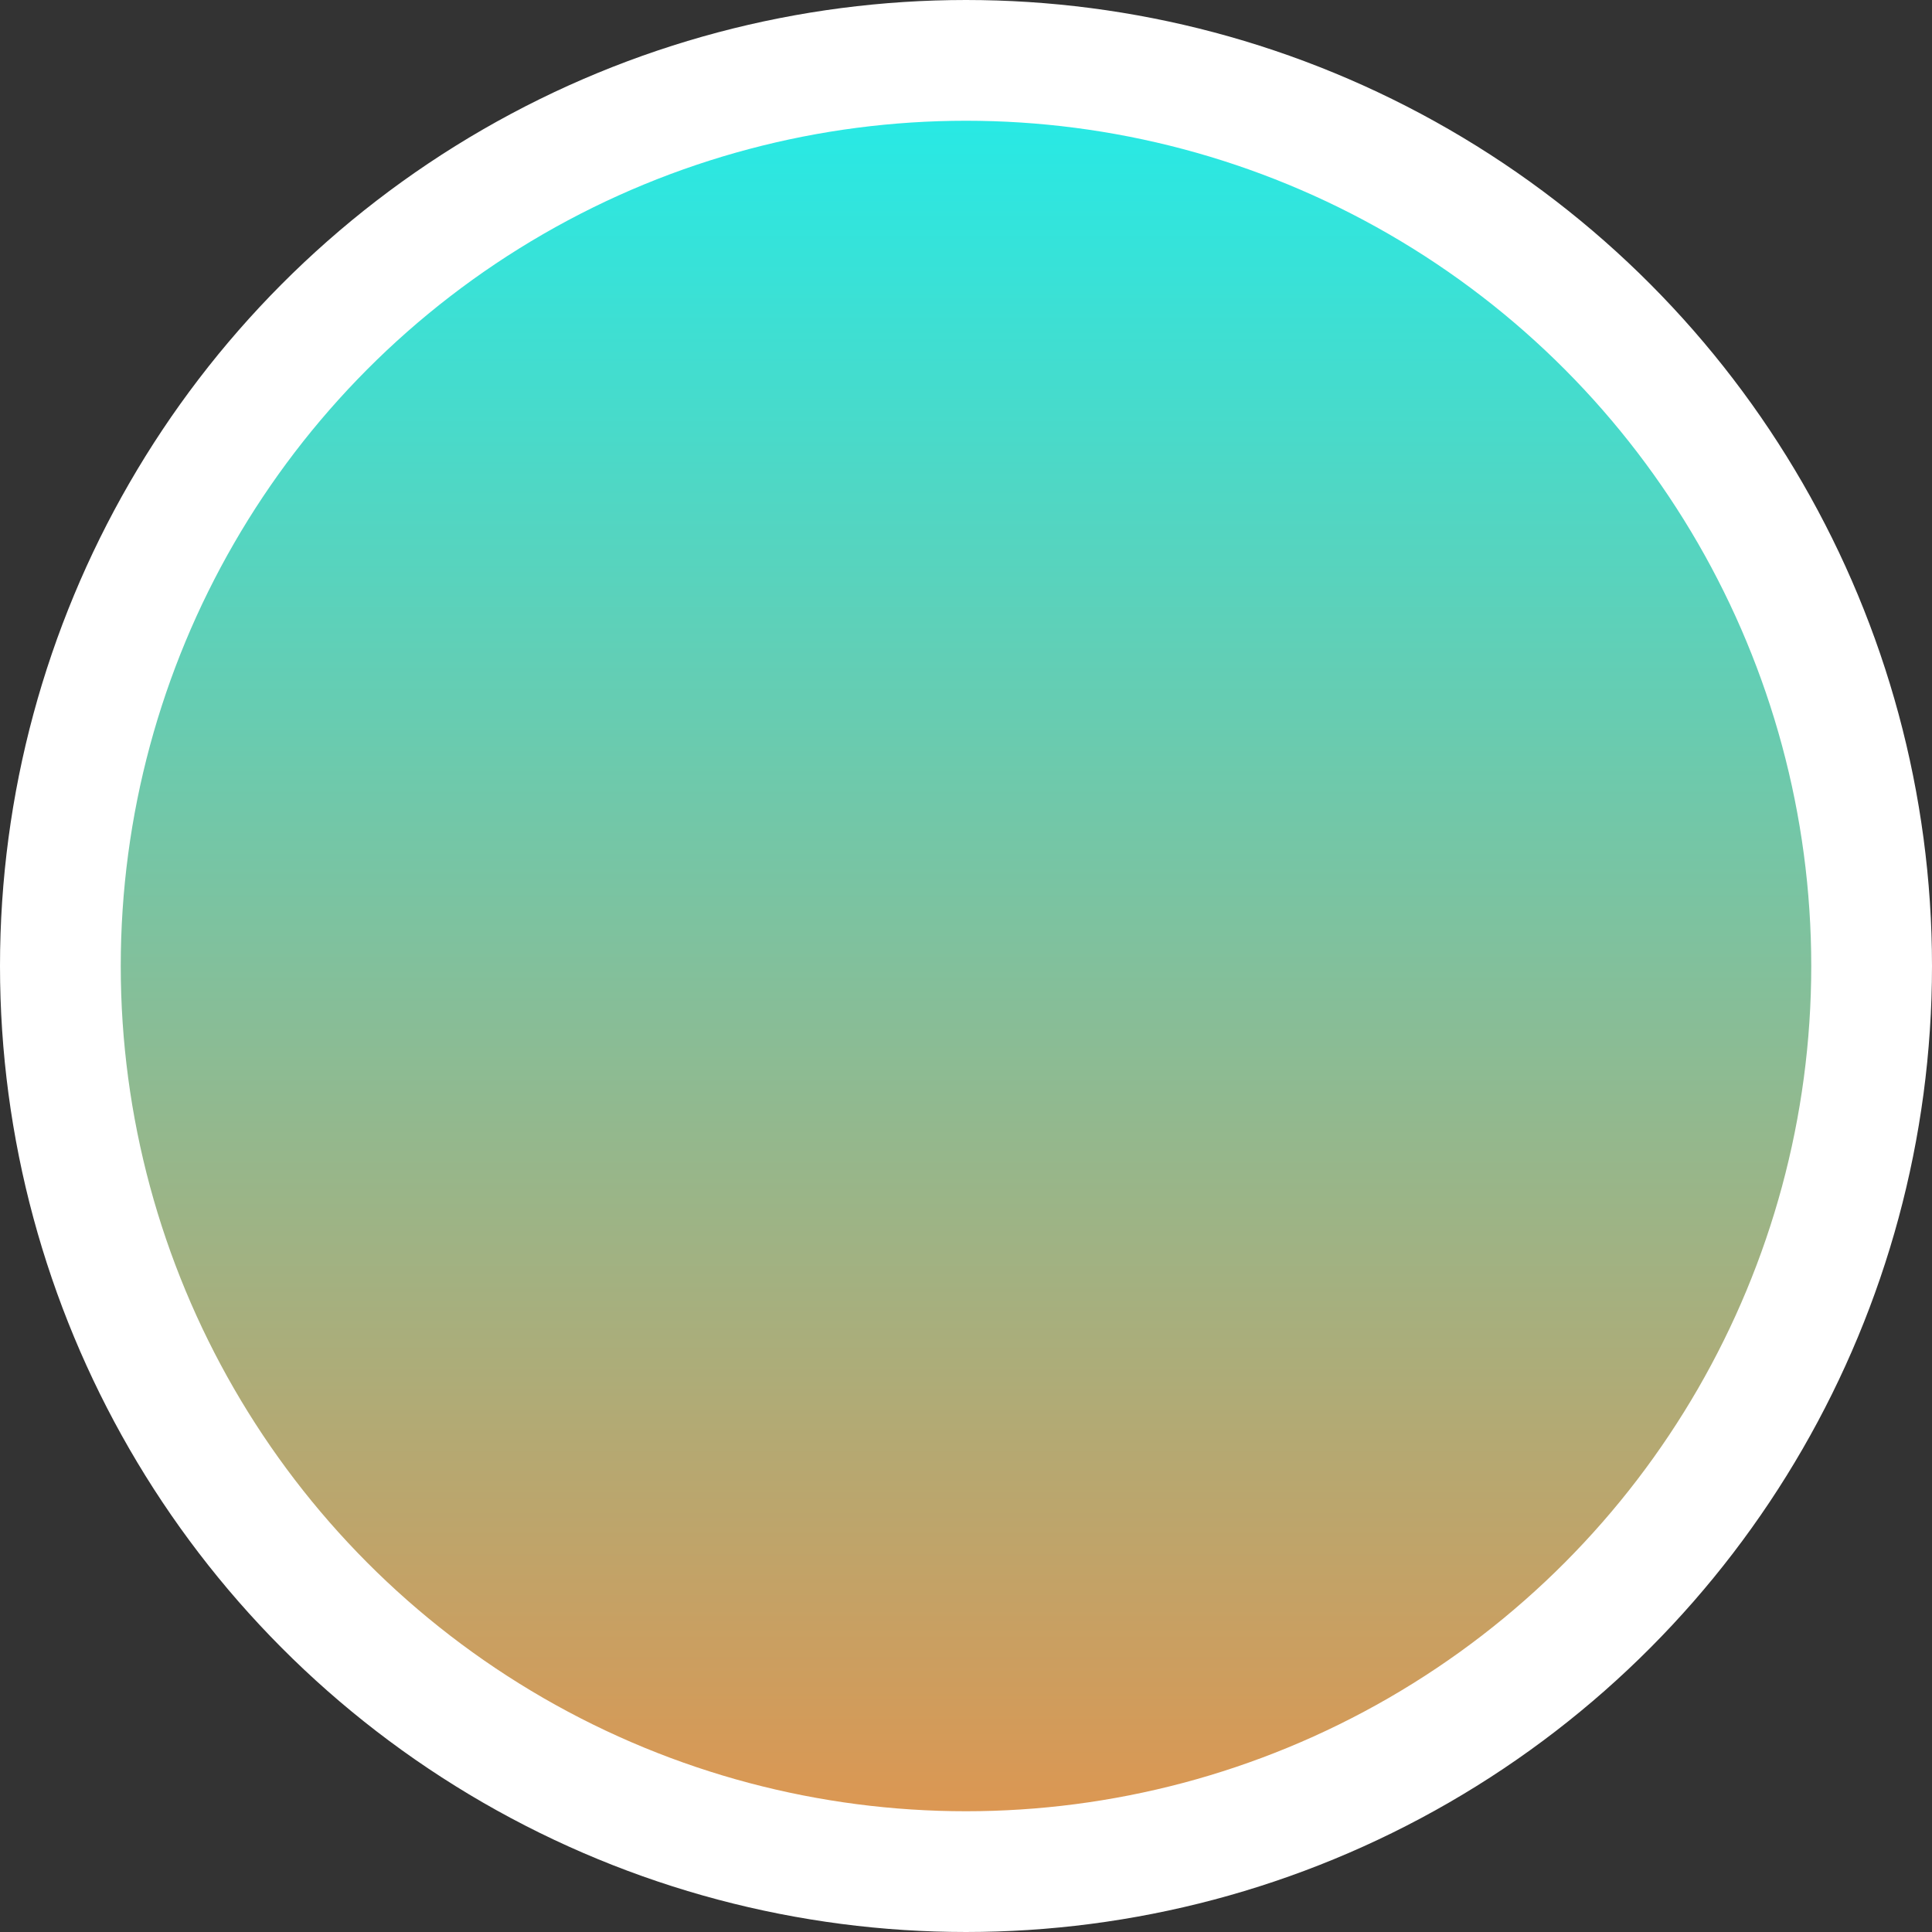 <svg width="16" height="16" viewBox="0 0 16 16" fill="none" xmlns="http://www.w3.org/2000/svg">
<rect x="0" y="0" width="16" height="16" fill="#333333" stroke="none"/>
<circle cx="8" cy="8" r="7.5" fill="url(#paint0_linear_445_353)" stroke="white"/>
<defs>
<linearGradient id="paint0_linear_445_353" x1="8" y1="0" x2="8" y2="17.04" gradientUnits="userSpaceOnUse">
<stop stop-color="#1BEFEF"/>
<stop offset="1" stop-color="#F68B3D"/>
</linearGradient>
</defs>
</svg>
